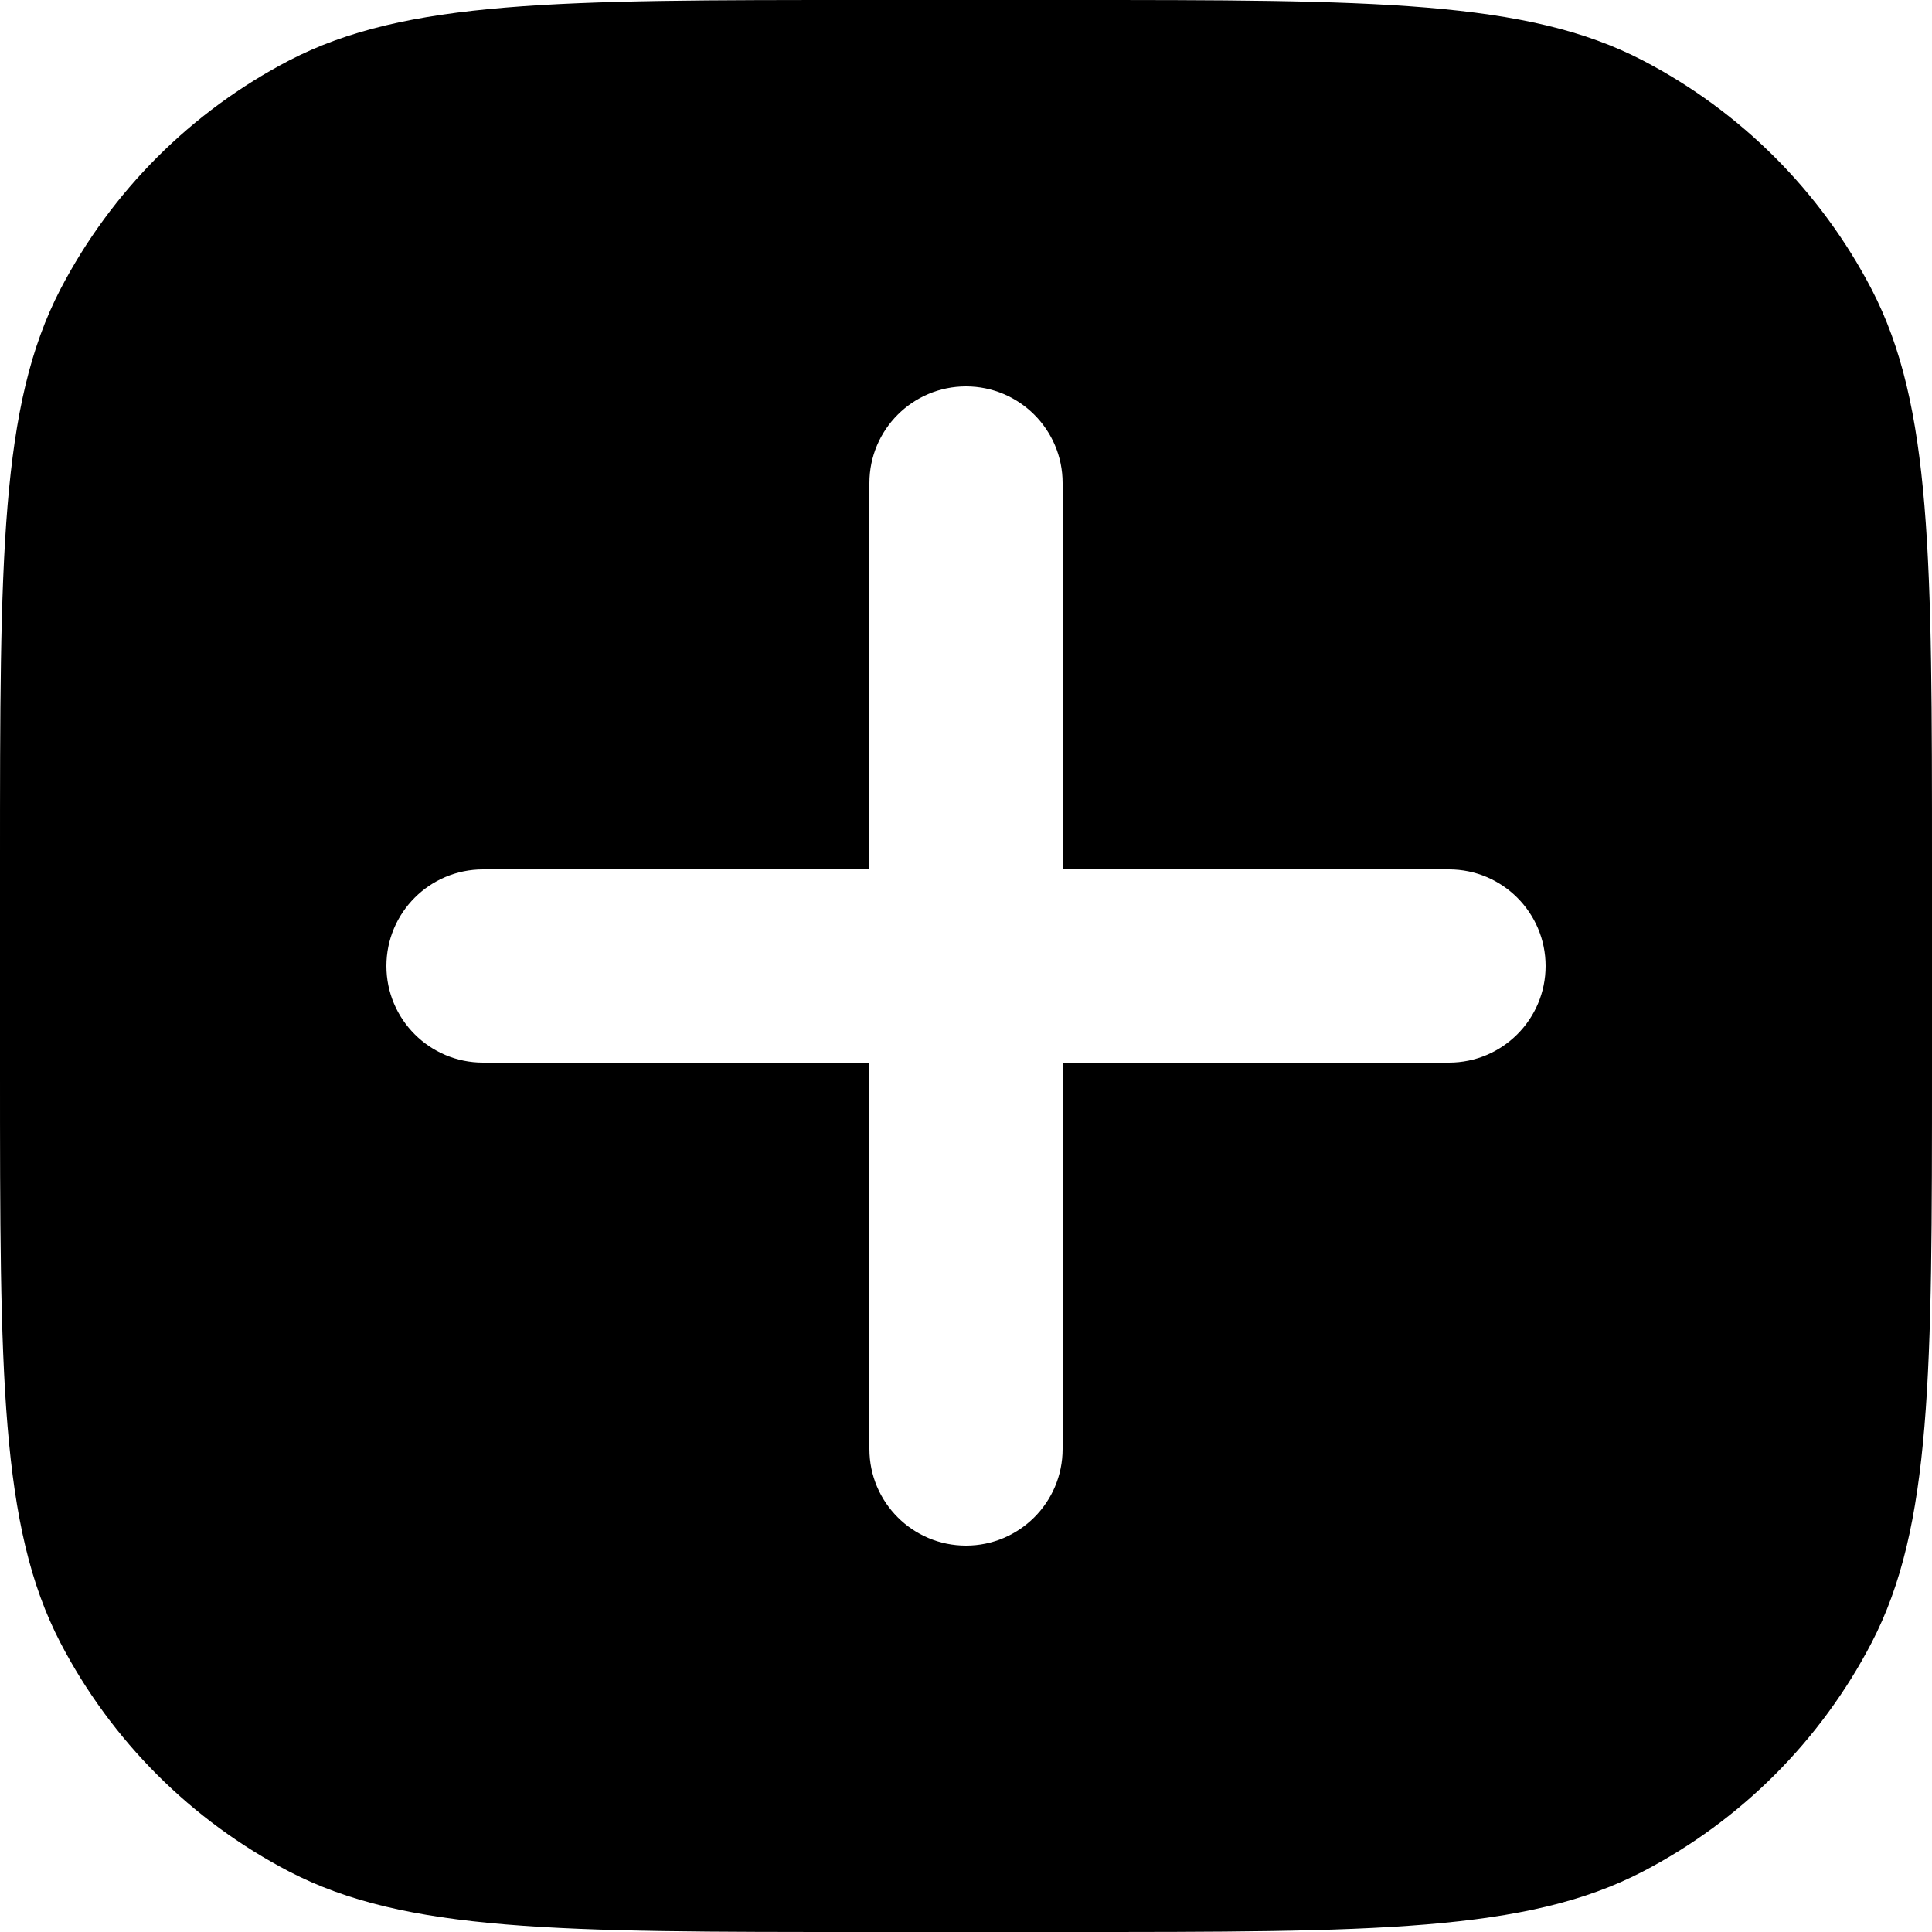 <svg viewBox="0 0 20 20" fill="currentColor" xmlns="http://www.w3.org/2000/svg">
<path fill-rule="evenodd" clip-rule="evenodd" d="M0.625 2.995C0 4.199 0 5.781 0 8.944V11.056C0 14.219 0 15.801 0.625 17.005C1.153 18.02 1.98 18.847 2.995 19.375C4.199 20 5.781 20 8.944 20H11.056C14.219 20 15.801 20 17.005 19.375C18.02 18.847 18.847 18.02 19.375 17.005C20 15.801 20 14.219 20 11.056V8.944C20 5.781 20 4.199 19.375 2.995C18.847 1.98 18.02 1.153 17.005 0.625C15.801 0 14.219 0 11.056 0H8.944C5.781 0 4.199 0 2.995 0.625C1.98 1.153 1.153 1.98 0.625 2.995ZM10 4C10.552 4 11 4.448 11 5V9H15C15.552 9 16 9.448 16 10C16 10.552 15.552 11 15 11H11V15C11 15.552 10.552 16 10 16C9.448 16 9 15.552 9 15V11H5C4.448 11 4 10.552 4 10C4 9.448 4.448 9 5 9H9V5C9 4.448 9.448 4 10 4Z"/>
</svg>
